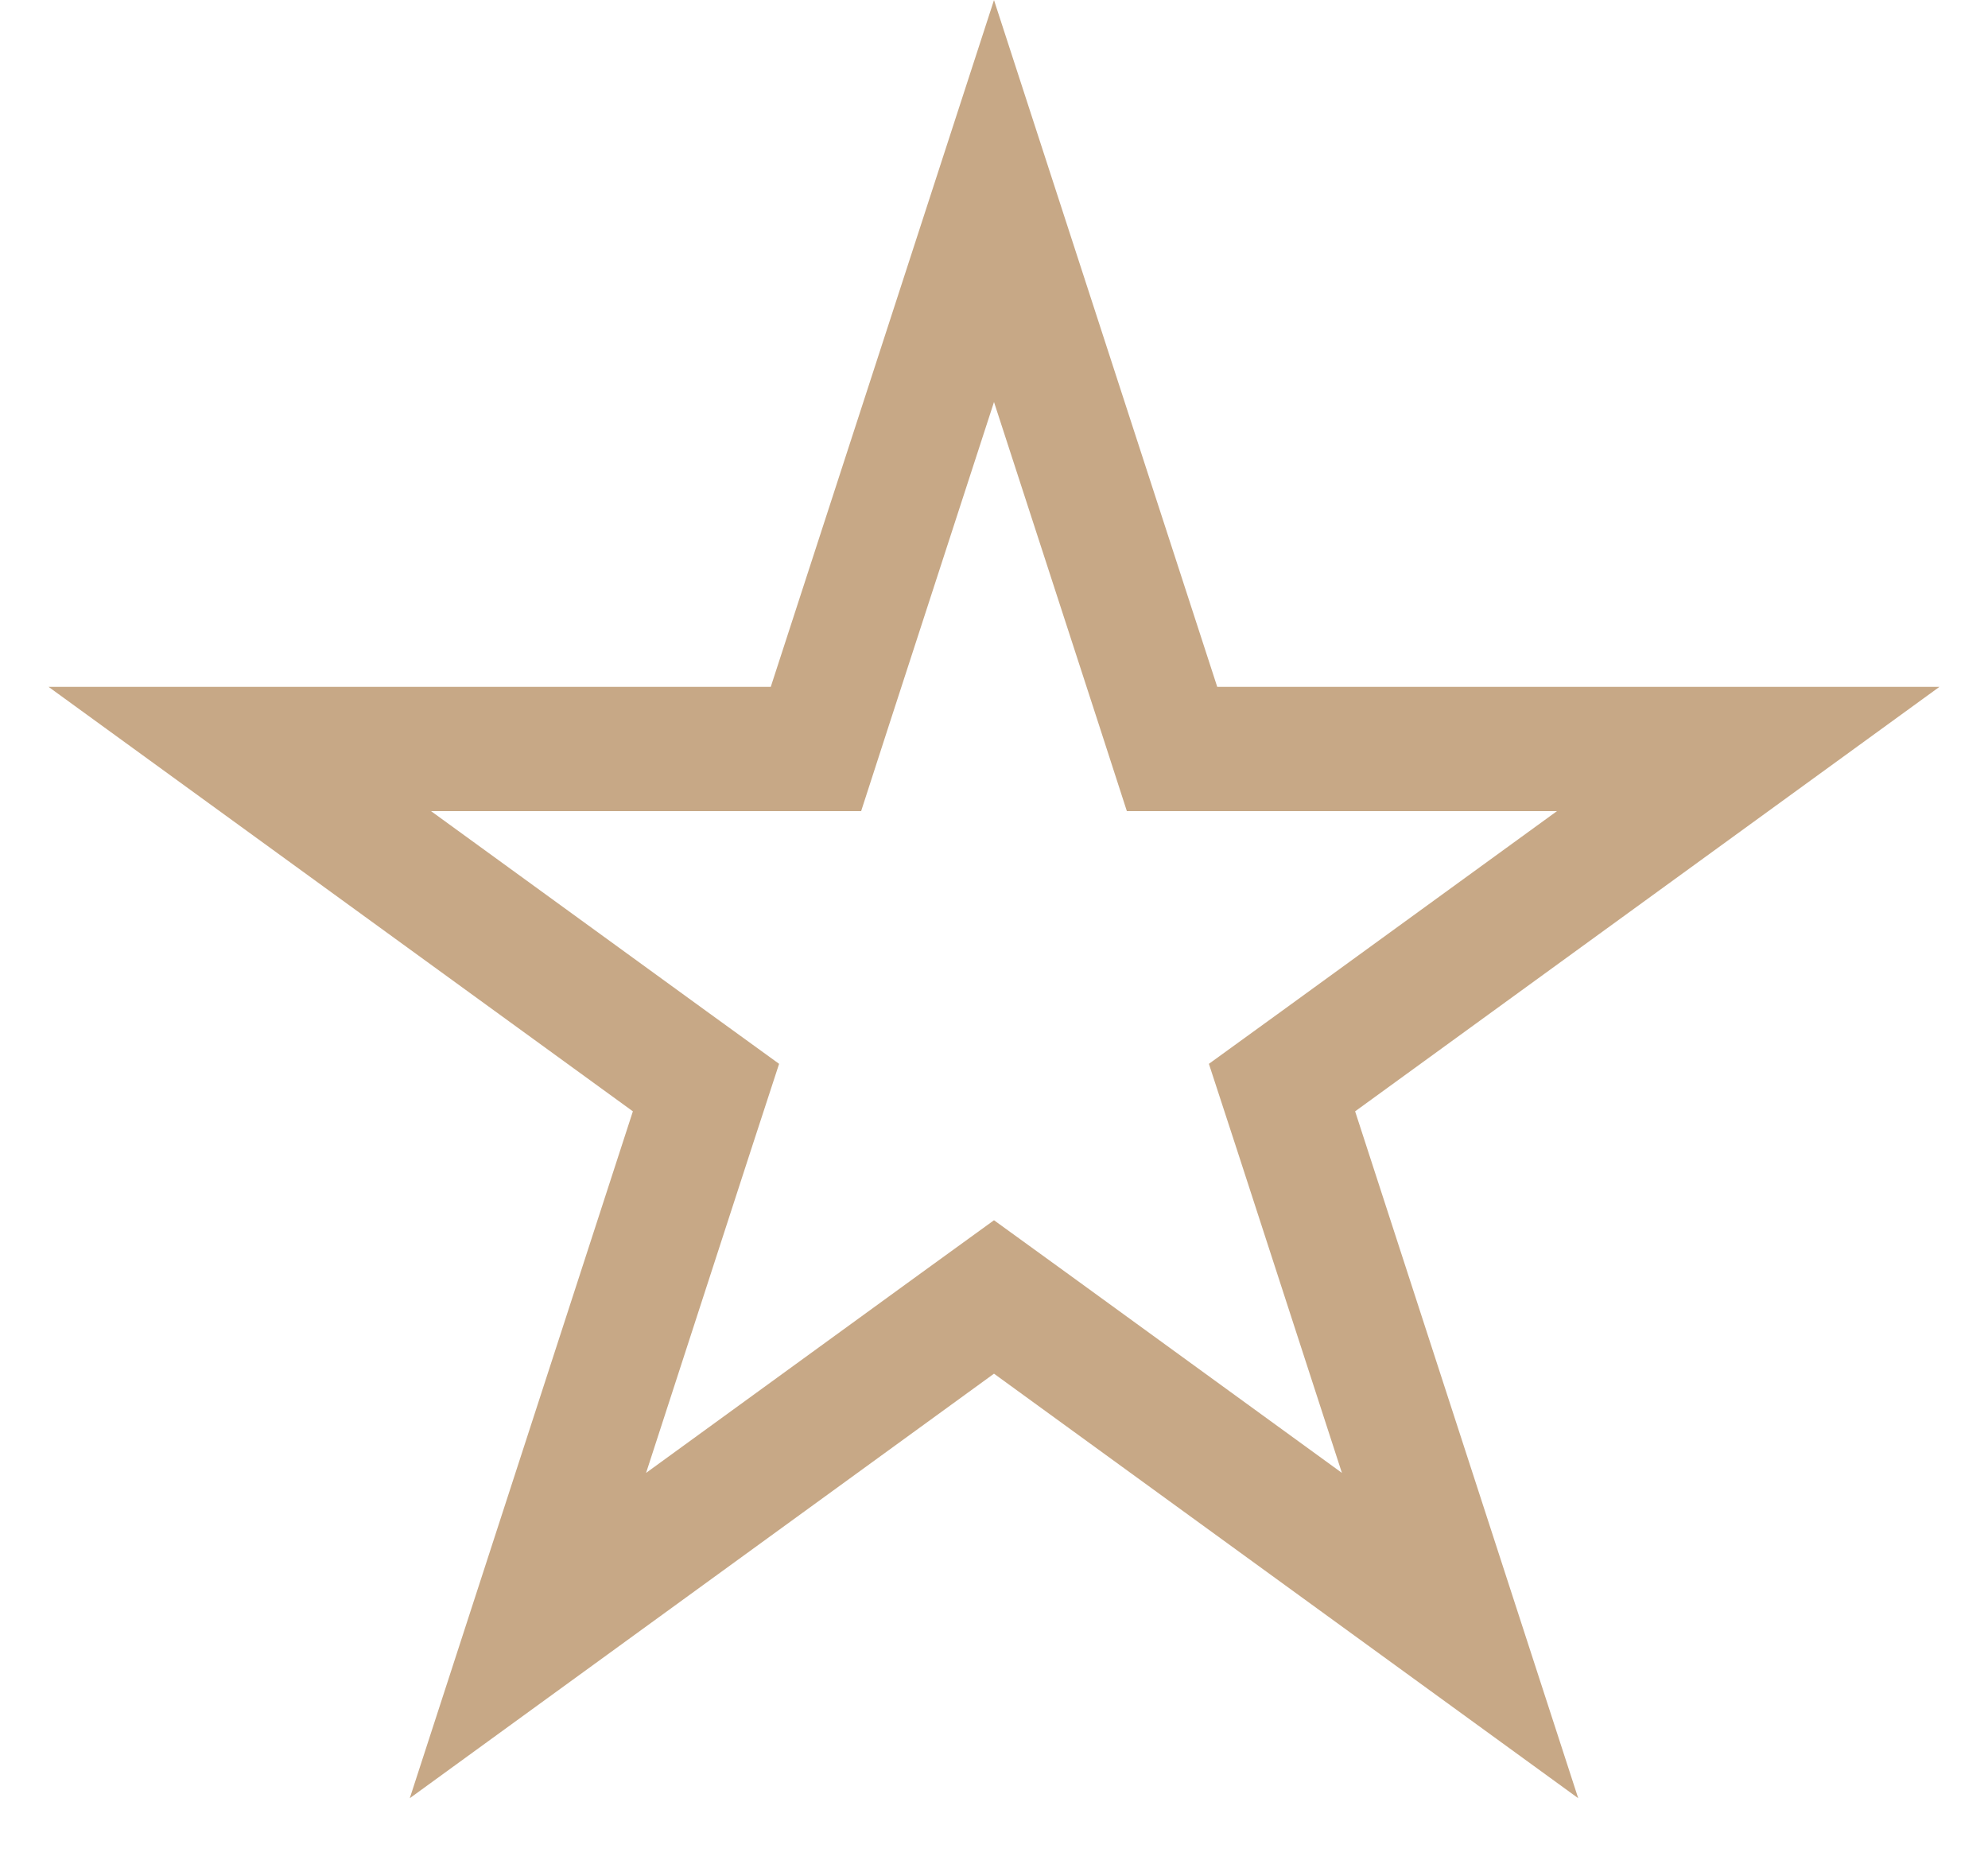<svg width="16" height="15" viewBox="0 0 16 15" fill="none" xmlns="http://www.w3.org/2000/svg">
<path d="M8 1.618L9.321 5.682L9.433 6.028H9.796H14.07L10.612 8.54L10.318 8.753L10.431 9.099L11.751 13.163L8.294 10.651L8 10.438L7.706 10.651L4.249 13.163L5.569 9.099L5.682 8.753L5.388 8.54L1.93 6.028H6.204H6.567L6.679 5.682L8 1.618Z" stroke="#C7A886"/>
</svg>
